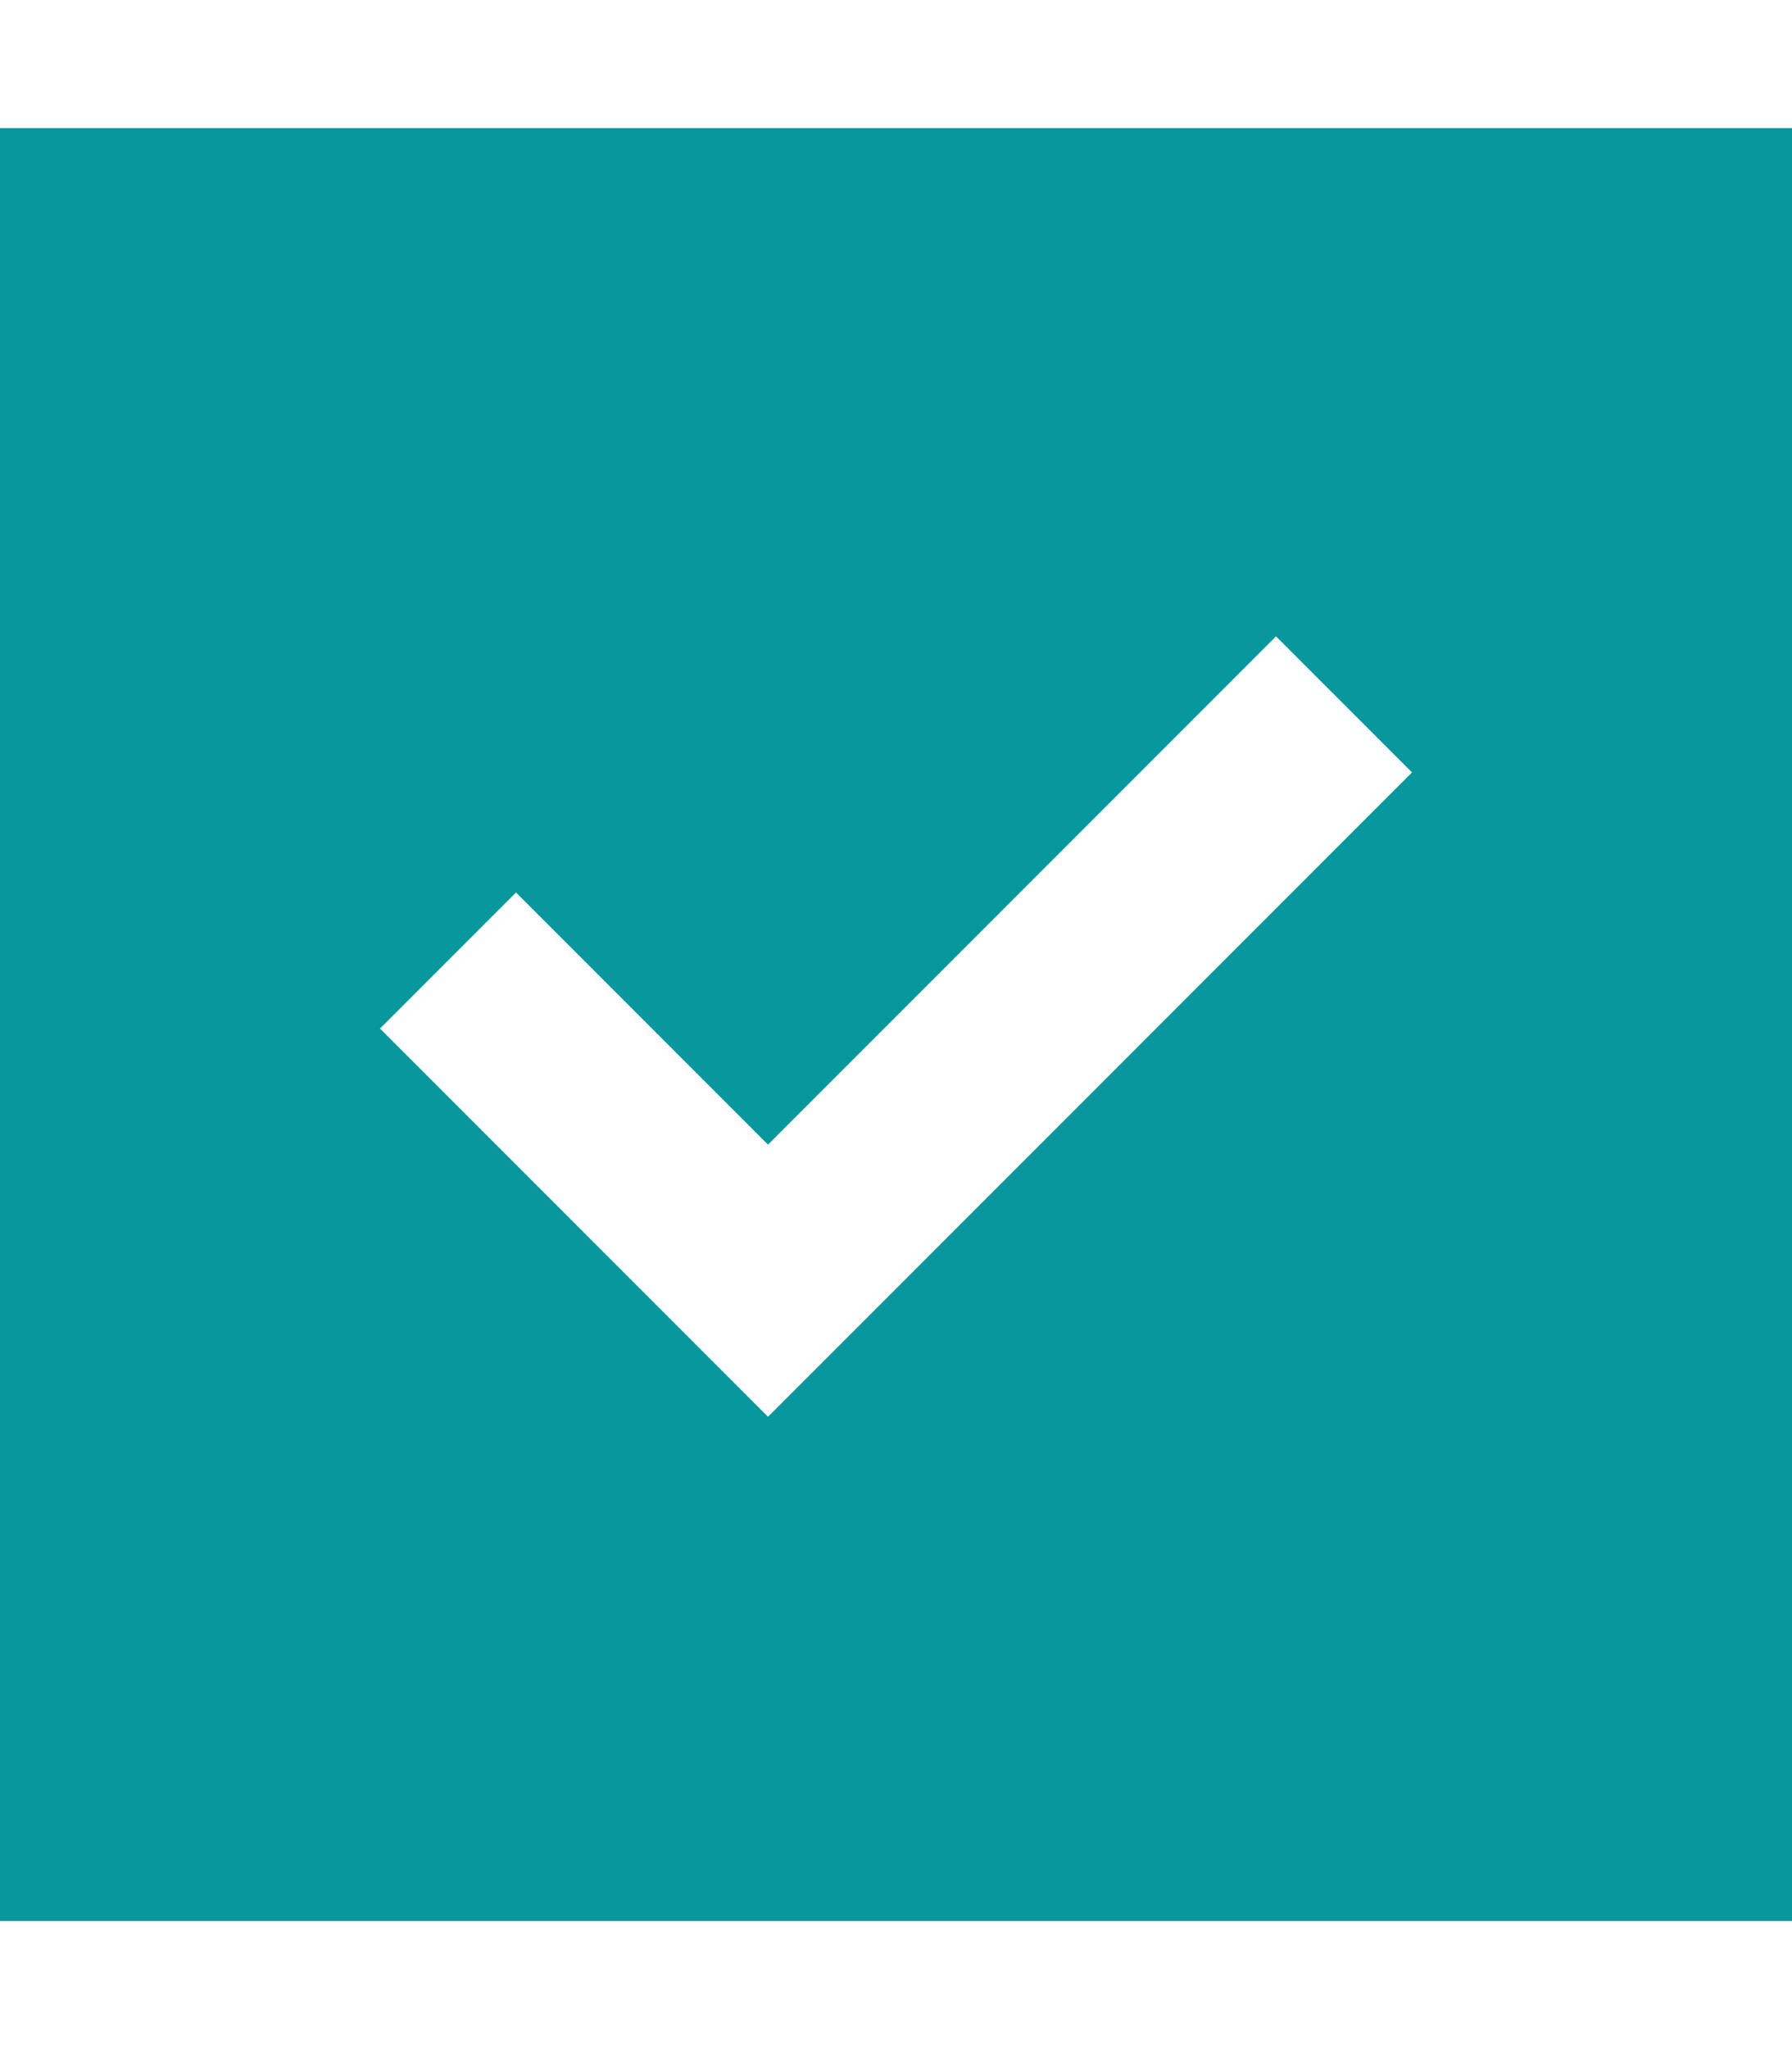 <svg xmlns="http://www.w3.org/2000/svg" viewBox="0 0 448 512"><!--!Font Awesome Pro 6.5.2 by @fontawesome - https://fontawesome.com License - https://fontawesome.com/license (Commercial License) Copyright 2024 Fonticons, Inc.--><path fill="#08979C" d="M448 32H0V480H448V32zM209 337l-17 17-17-17L95 257 129 223l63 63L319 159 353 193 209 337z"/></svg>